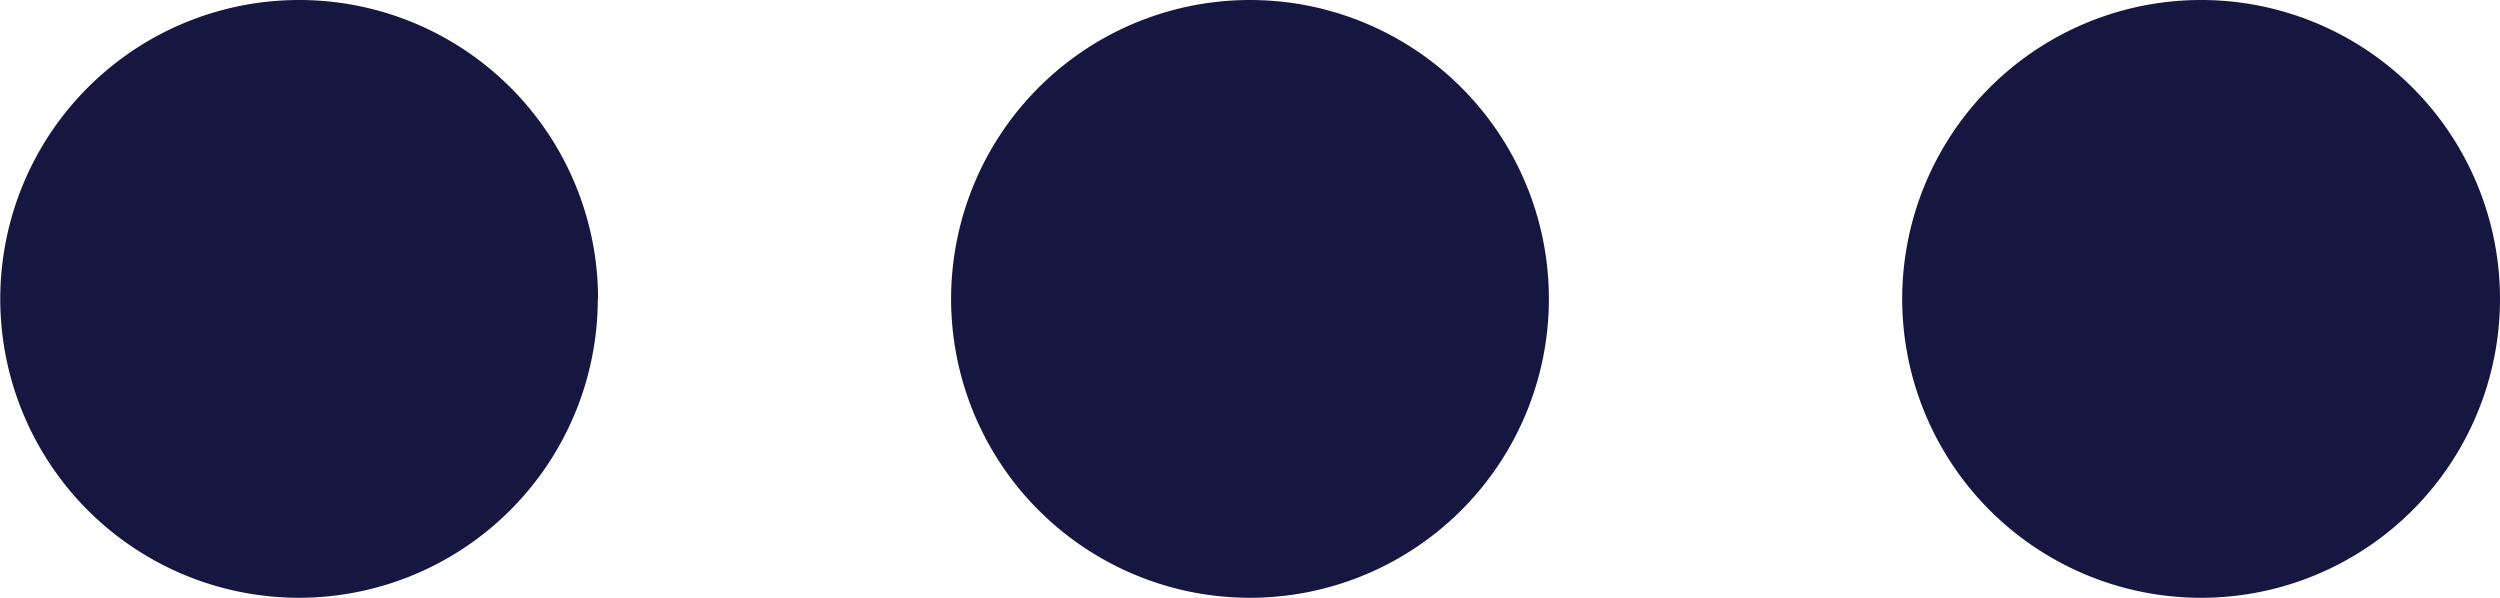 <svg xmlns="http://www.w3.org/2000/svg" id="prefix__dots-three-vertical" width="18.978" height="4.538" viewBox="0 0 18.978 4.538">
    <path id="prefix__dots-three-vertical-2" fill="#161740" d="M14.75 8.5a2.269 2.269 0 1 0 2.268 2.269A2.27 2.27 0 0 0 14.75 8.5zm0-2.682a2.269 2.269 0 1 0-2.27-2.269 2.269 2.269 0 0 0 2.27 2.269zm0 9.9a2.269 2.269 0 1 0 2.268 2.269 2.27 2.27 0 0 0-2.268-2.267z" data-name="dots-three-vertical" transform="rotate(90 16.369 3.889)"/>
</svg>
